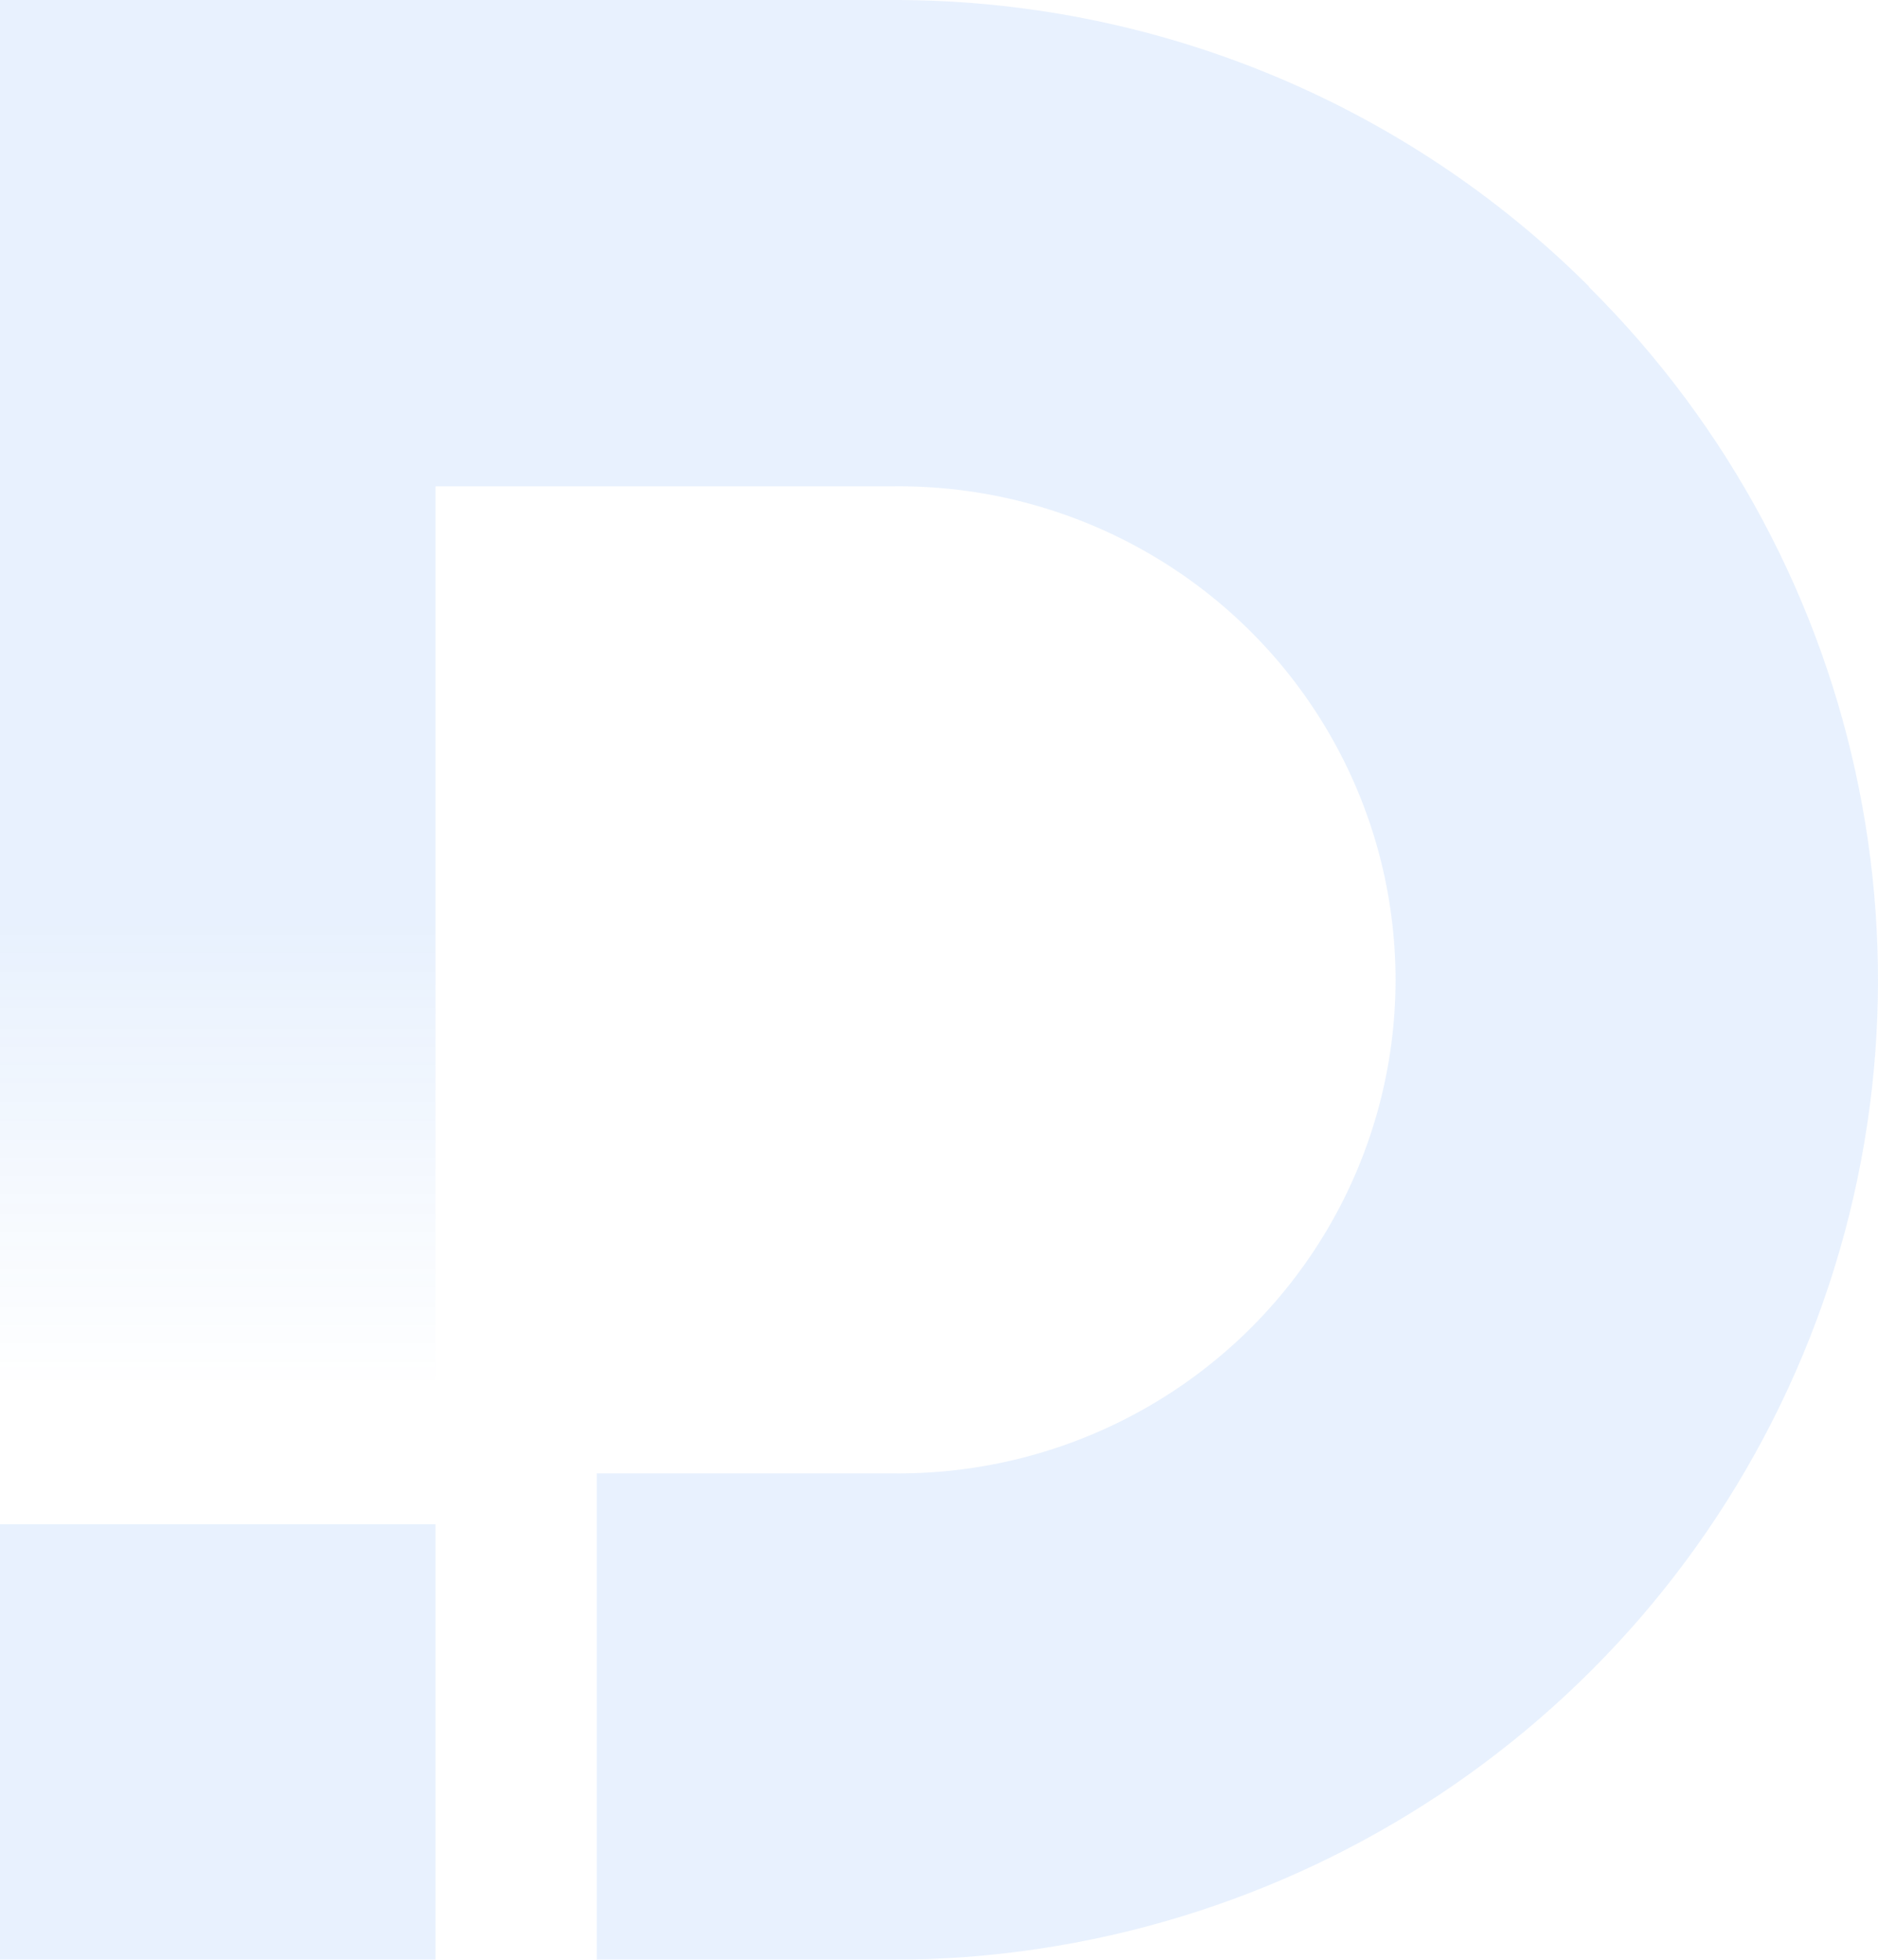 <?xml version="1.0" encoding="UTF-8"?>
<svg width="69px" height="72px" viewBox="0 0 69 72" version="1.1" xmlns="http://www.w3.org/2000/svg" xmlns:xlink="http://www.w3.org/1999/xlink">
    <title>LOGO D</title>
    <defs>
        <linearGradient x1="49.988%" y1="50.006%" x2="49.988%" y2="0%" id="linearGradient-1">
            <stop stop-color="#1672F0" offset="0%"></stop>
            <stop stop-color="#1672F0" stop-opacity="0" offset="100%"></stop>
        </linearGradient>
    </defs>
    <g id="v0.6" stroke="none" stroke-width="1" fill="none" fill-rule="evenodd" opacity="0.1">
        <g id="验证邮箱" transform="translate(-1311, -736)" fill-rule="nonzero">
            <g id="LOGO-D" transform="translate(1311, 736)">
                <rect id="矩形" fill="#1672F0" x="0" y="56" width="16" height="16"></rect>
                <rect id="矩形" fill="url(#linearGradient-1)" transform="translate(8, 34) rotate(180) translate(-8, -34) " x="0" y="17" width="16" height="34"></rect>
                <path d="M58.375,10.519 C51.591,3.756 42.365,-0.032 32.752,0 L32.752,0 L0,0 L0,17.868 L32.752,17.868 L32.752,17.868 C39.337,17.773 45.463,21.208 48.783,26.857 C52.104,32.505 52.104,39.491 48.783,45.14 C45.463,50.788 39.337,54.223 32.752,54.129 L21.925,54.129 L21.925,72 L32.749,72 C47.412,72.001 60.631,63.228 66.241,49.773 C71.851,36.318 68.746,20.832 58.375,10.538 L58.375,10.519 Z" id="路径" fill="#1672F0"></path>
            </g>
        </g>
    </g>
</svg>